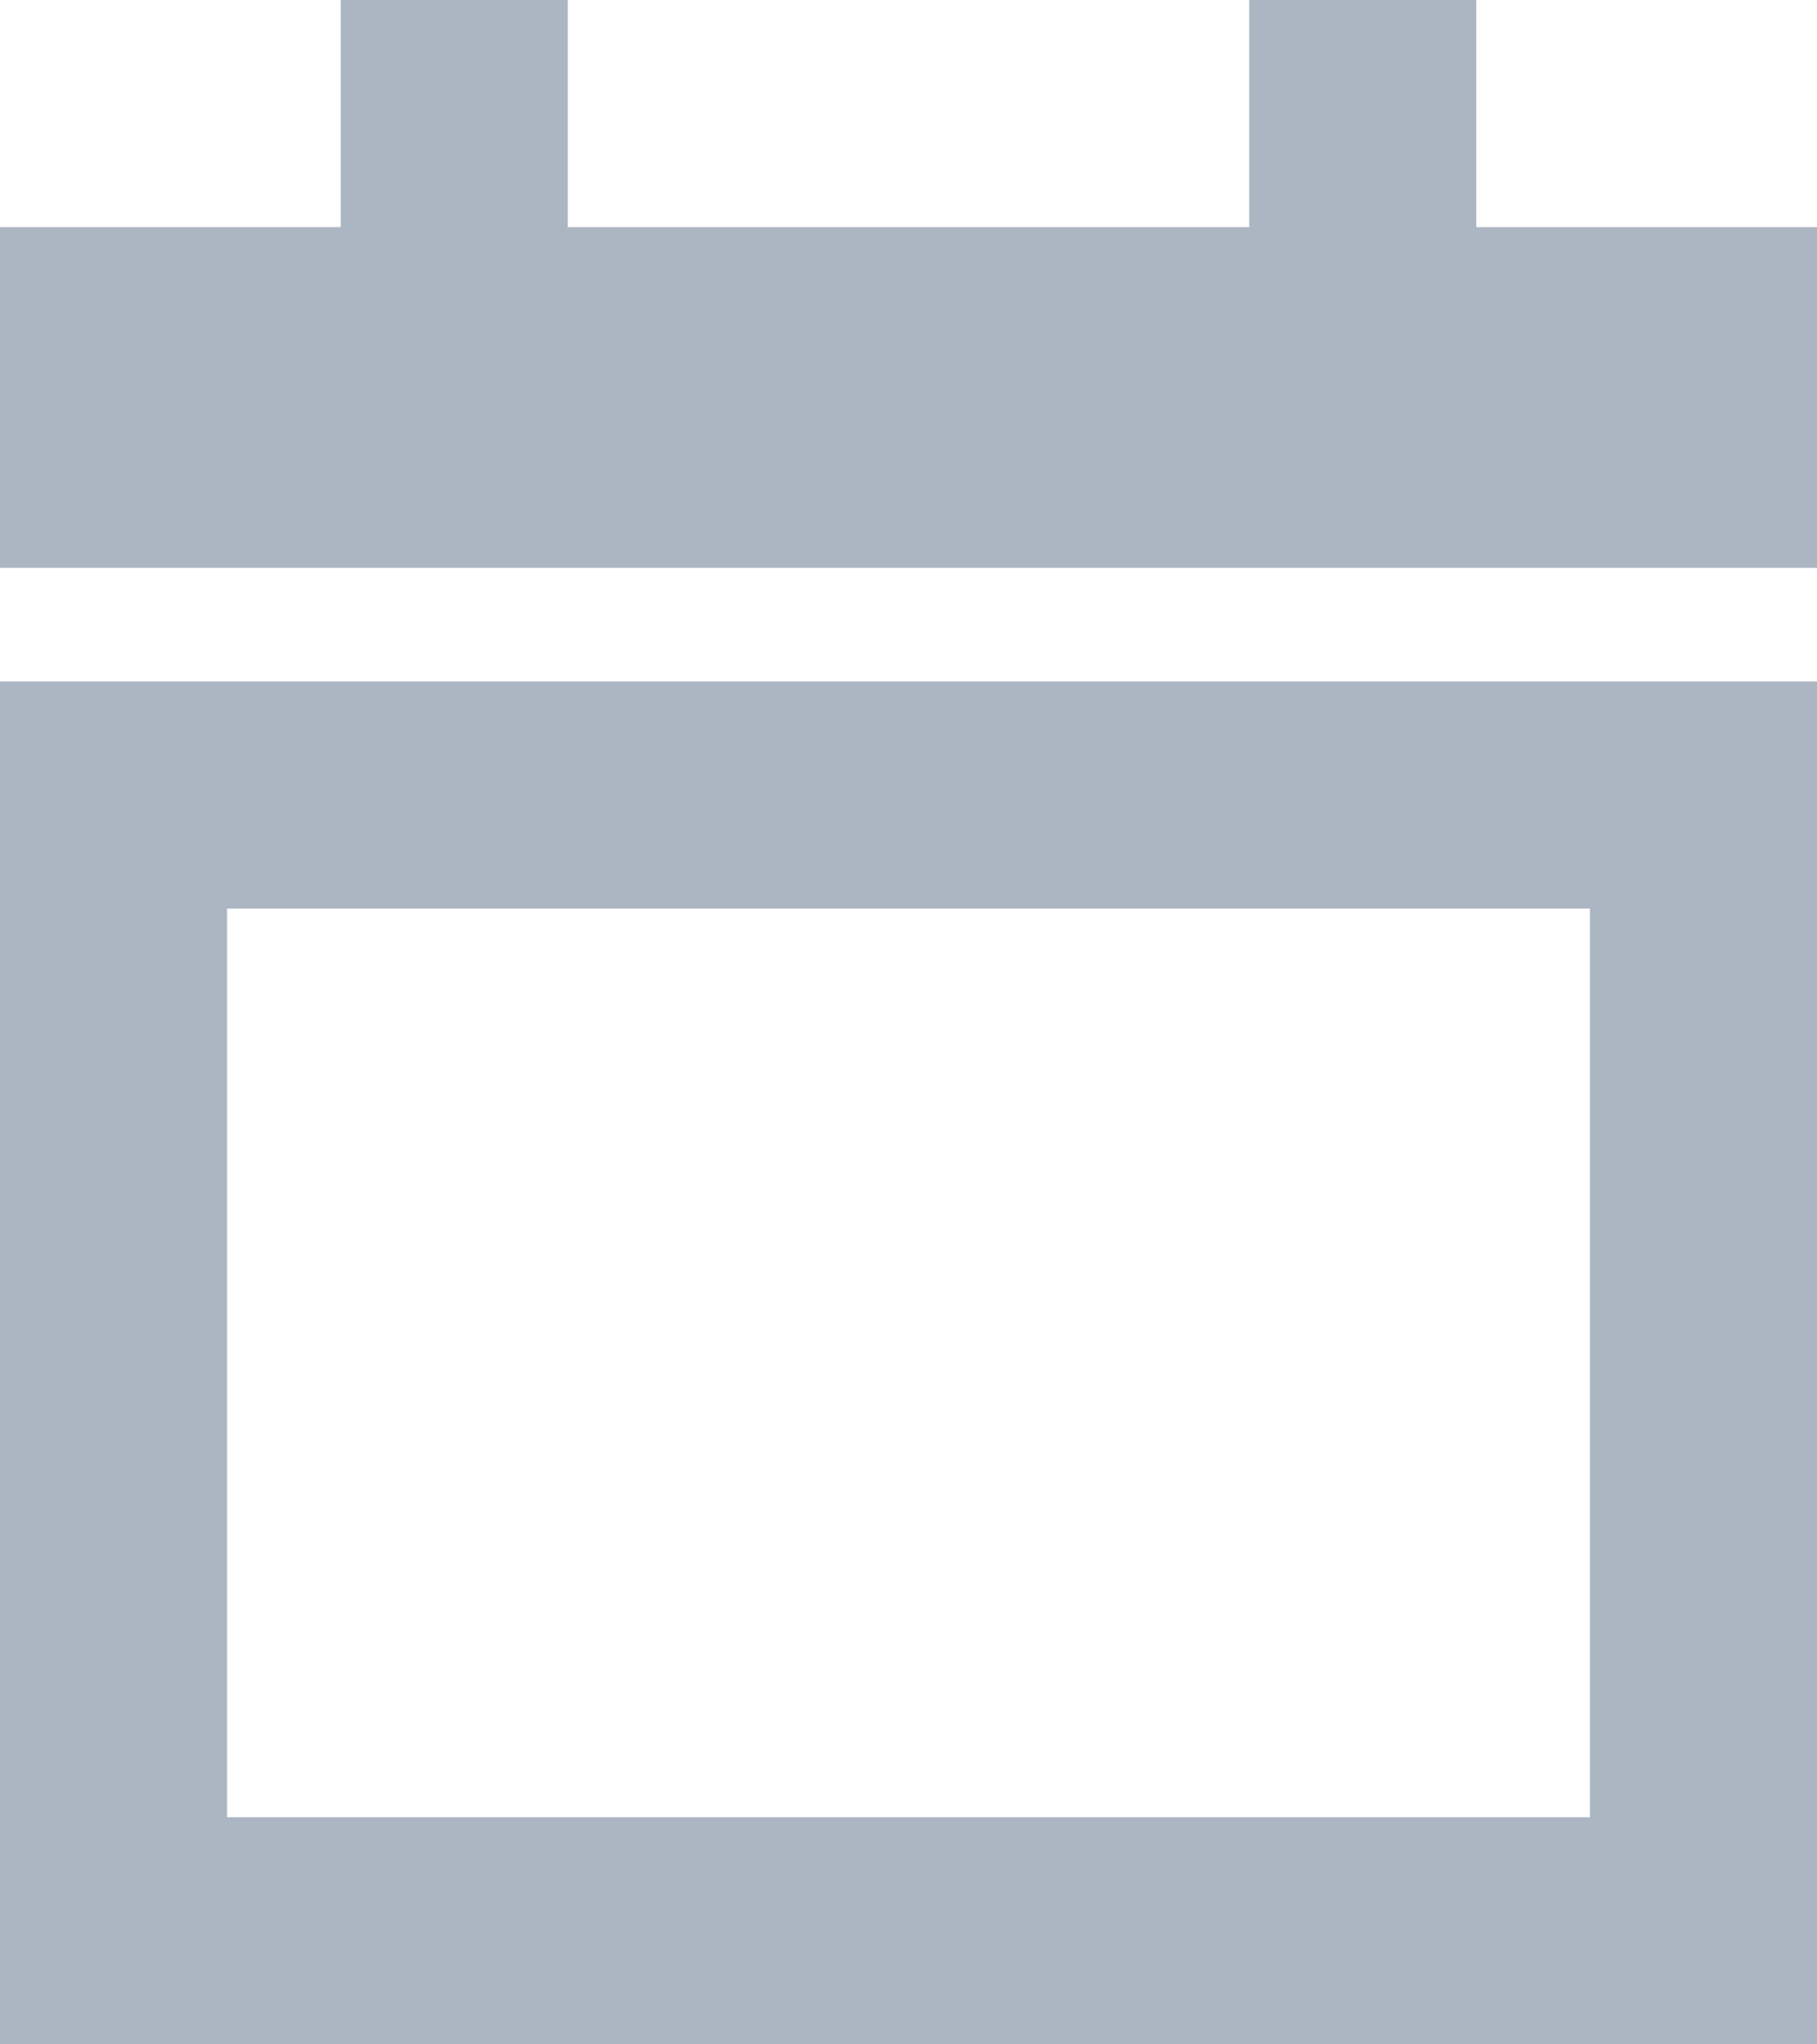<svg xmlns="http://www.w3.org/2000/svg" width="16" height="18" viewBox="0 0 16 18">
    <defs>
        <style>
            .cls-1{fill:#acb6c3}
        </style>
    </defs>
    <path id="Path_33" d="M-1193-3659h-16v-12h16v12zm-14-10v8h12v-8zm14-3h-16v-3h3v-2h2v2h6v-2h2v2h3v3z" class="cls-1" data-name="Path 33" transform="translate(1209 3677)"/>
</svg>
